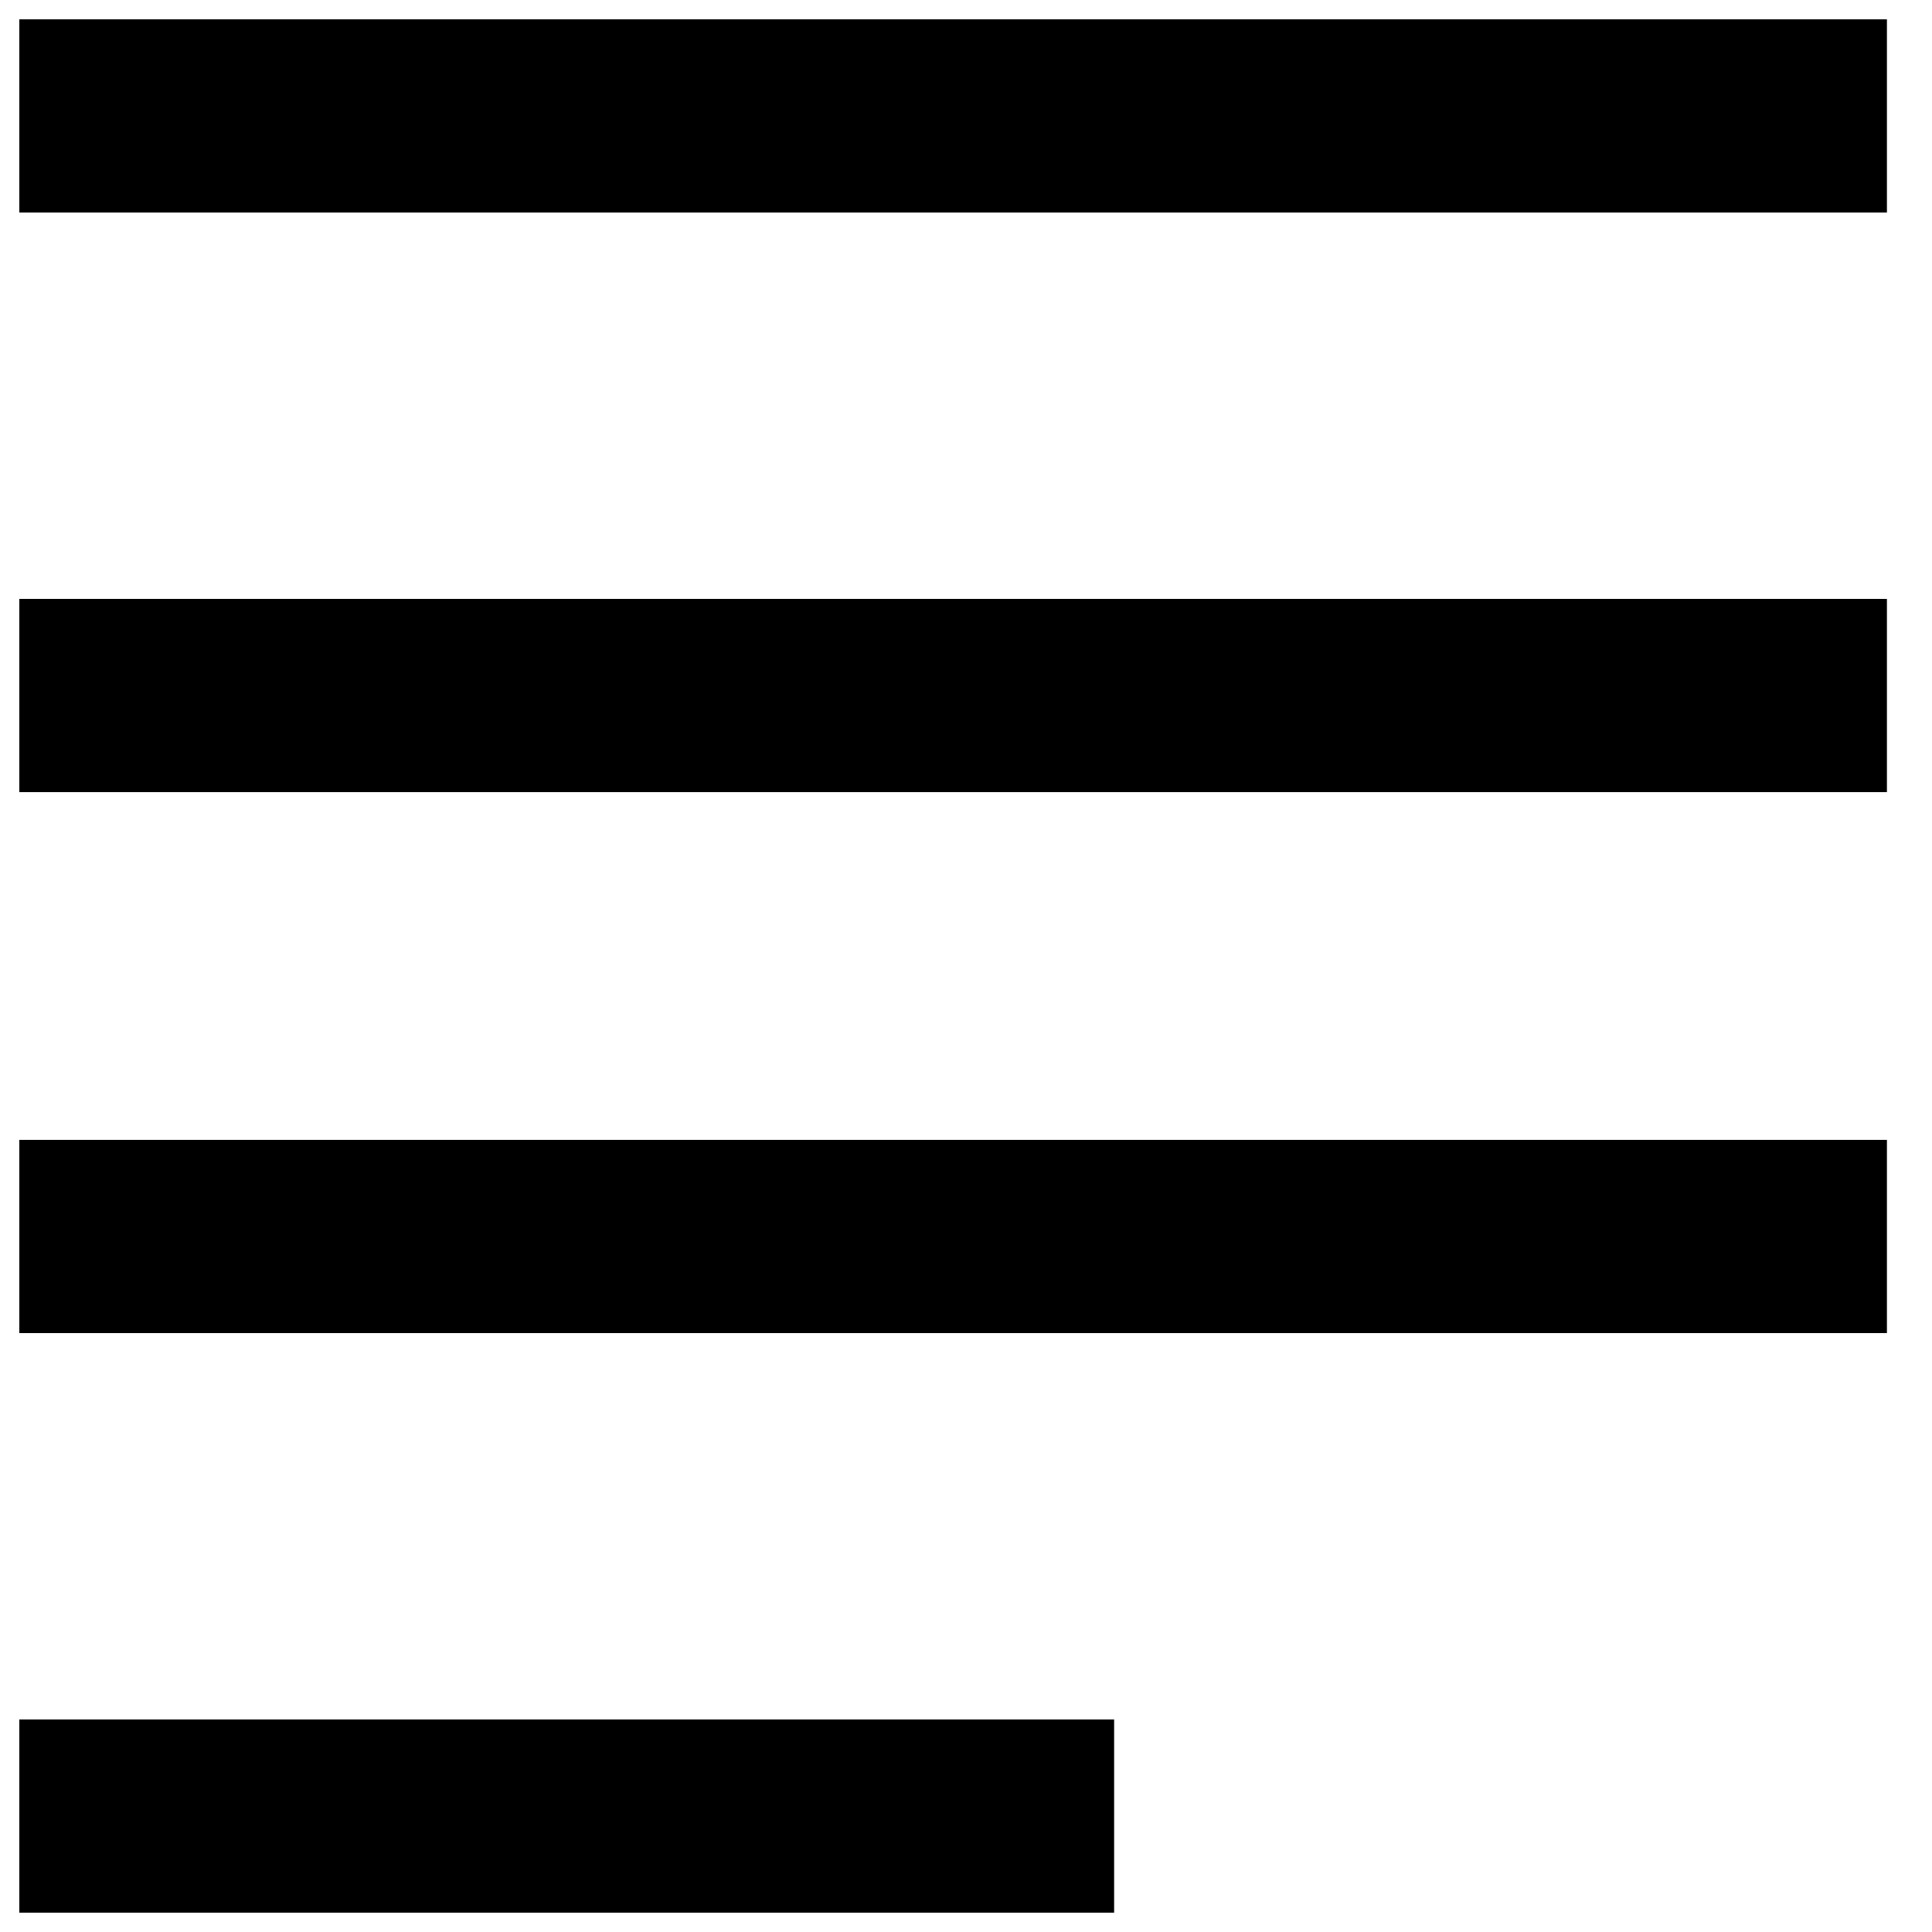 <svg
  width="15"
  height="15"
  viewBox="0 0 15 15"
  fill="none"
  xmlns="http://www.w3.org/2000/svg"
>
<g clip-path="url(#clip0_955_13785)">
<path
      d="M7.9 14.1H0.9"
      stroke="currentColor"
      stroke-width="1.5"
      stroke-miterlimit="10"
      stroke-linecap="square"
    />
<path
      d="M0.9 9.6H13.9"
      stroke="currentColor"
      stroke-width="1.5"
      stroke-miterlimit="10"
      stroke-linecap="square"
    />
<path
      d="M13.9 5.4H0.9"
      stroke="currentColor"
      stroke-width="1.5"
      stroke-miterlimit="10"
      stroke-linecap="square"
    />
<path
      d="M0.9 0.9H13.9"
      stroke="currentColor"
      stroke-width="1.5"
      stroke-miterlimit="10"
      stroke-linecap="square"
    />
</g>
<defs>
<clipPath id="clip0_955_13785">
<rect width="15" height="15" fill="white" />
</clipPath>
</defs>
</svg>
